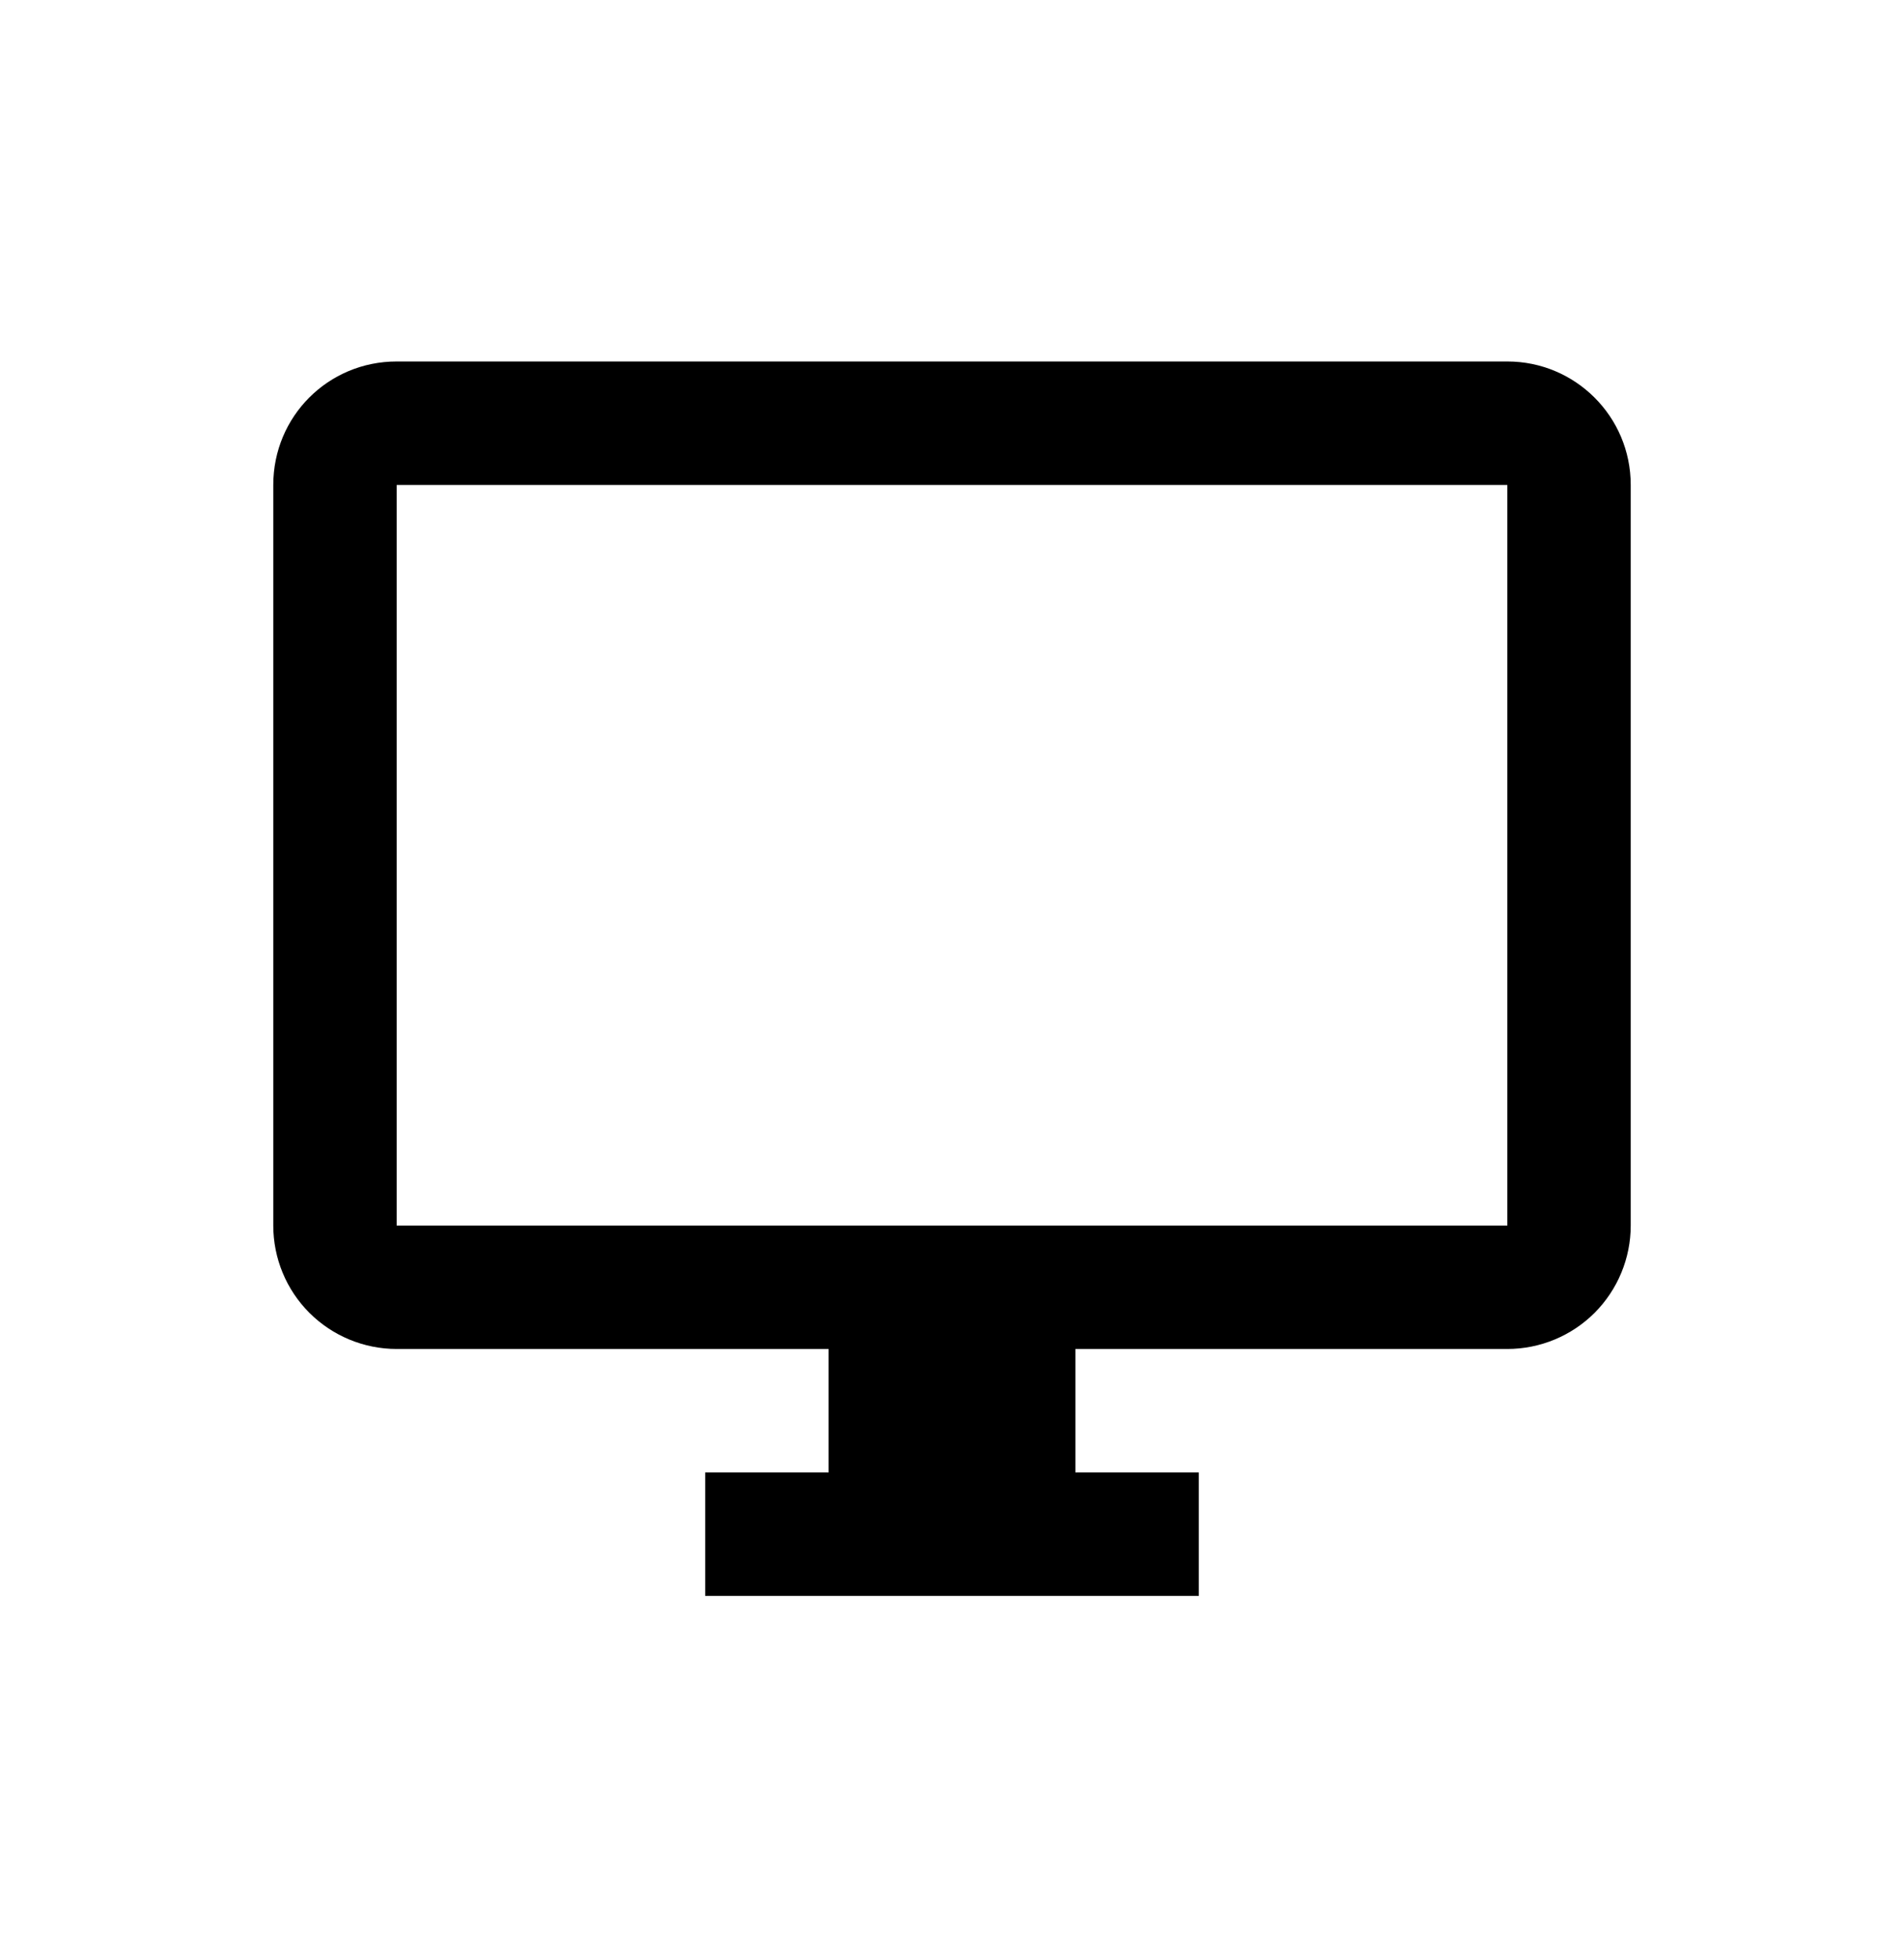 <svg width="36" height="37" viewBox="0 0 36 37" fill="none" xmlns="http://www.w3.org/2000/svg">
<path d="M28.5 23.167H7.5V9.167H28.5M28.5 6.833H7.5C6.205 6.833 5.167 7.872 5.167 9.167V23.167C5.167 23.785 5.412 24.379 5.85 24.817C6.288 25.254 6.881 25.5 7.5 25.5H15.667V27.833H13.333V30.167H22.667V27.833H20.333V25.5H28.5C29.119 25.5 29.712 25.254 30.15 24.817C30.587 24.379 30.833 23.785 30.833 23.167V9.167C30.833 7.872 29.783 6.833 28.5 6.833Z" fill="currentColor"/>
</svg>
